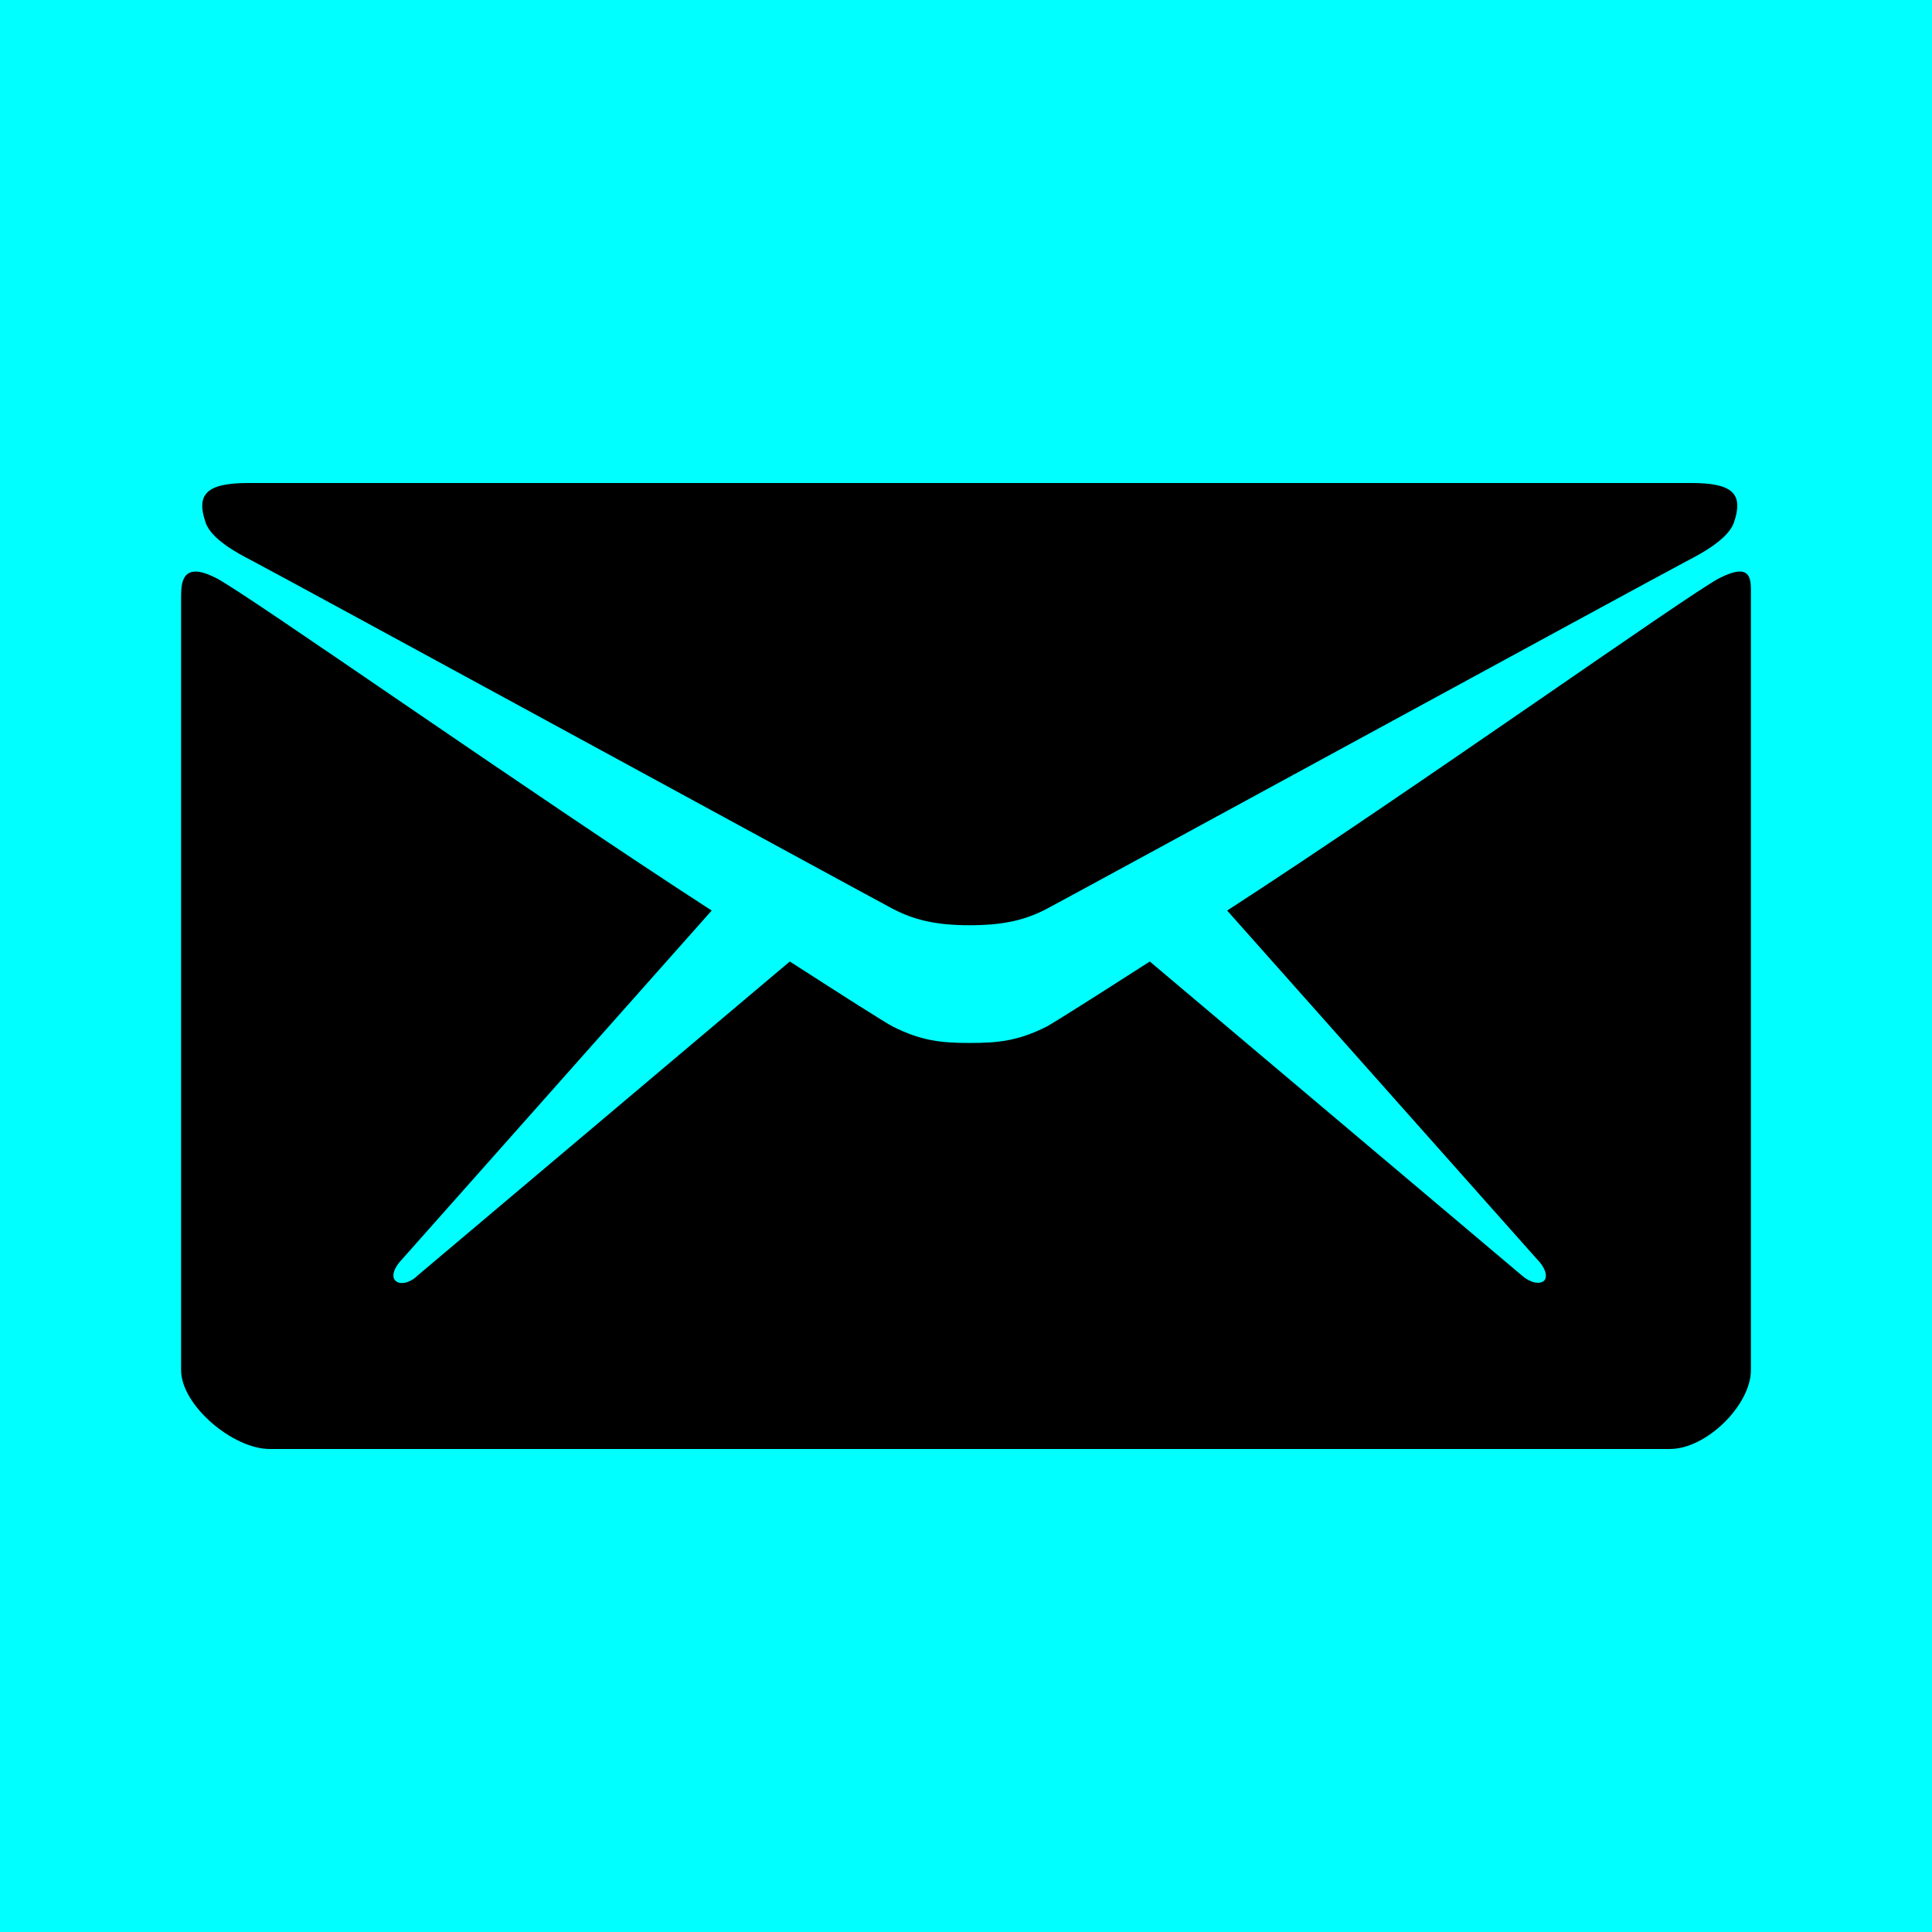 <svg width="30" height="30" viewBox="0 0 30 30" fill="none" xmlns="http://www.w3.org/2000/svg">
<rect width="30" height="30" fill="white"/>
<rect width="30" height="30" fill="#00FFFF"/>
<path d="M3.926 8.713C4.57 9.053 13.523 13.934 13.857 14.109C14.191 14.285 14.531 14.367 15.059 14.367C15.586 14.367 15.926 14.285 16.26 14.109C16.594 13.934 25.547 9.053 26.191 8.713C26.432 8.59 26.836 8.367 26.924 8.115C27.076 7.67 26.912 7.5 26.262 7.5H15.059H3.855C3.205 7.5 3.041 7.676 3.193 8.115C3.281 8.373 3.686 8.59 3.926 8.713Z" fill="black"/>
<path d="M26.701 8.976C26.221 9.223 21.908 12.293 19.055 14.139L23.871 19.558C23.988 19.676 24.041 19.816 23.977 19.887C23.906 19.951 23.754 19.916 23.631 19.805L17.854 14.93C16.98 15.492 16.365 15.879 16.26 15.937C15.809 16.166 15.492 16.195 15.059 16.195C14.625 16.195 14.309 16.166 13.857 15.937C13.746 15.879 13.137 15.492 12.264 14.93L6.486 19.805C6.369 19.922 6.211 19.957 6.141 19.887C6.07 19.822 6.123 19.676 6.24 19.558L11.051 14.139C8.197 12.293 3.838 9.223 3.357 8.976C2.842 8.713 2.812 9.023 2.812 9.264C2.812 9.504 2.812 21.275 2.812 21.275C2.812 21.82 3.615 22.5 4.189 22.5H15.059H25.928C26.502 22.5 27.188 21.814 27.188 21.275C27.188 21.275 27.188 9.498 27.188 9.264C27.188 9.018 27.223 8.713 26.701 8.976Z" fill="black"/>
</svg>
